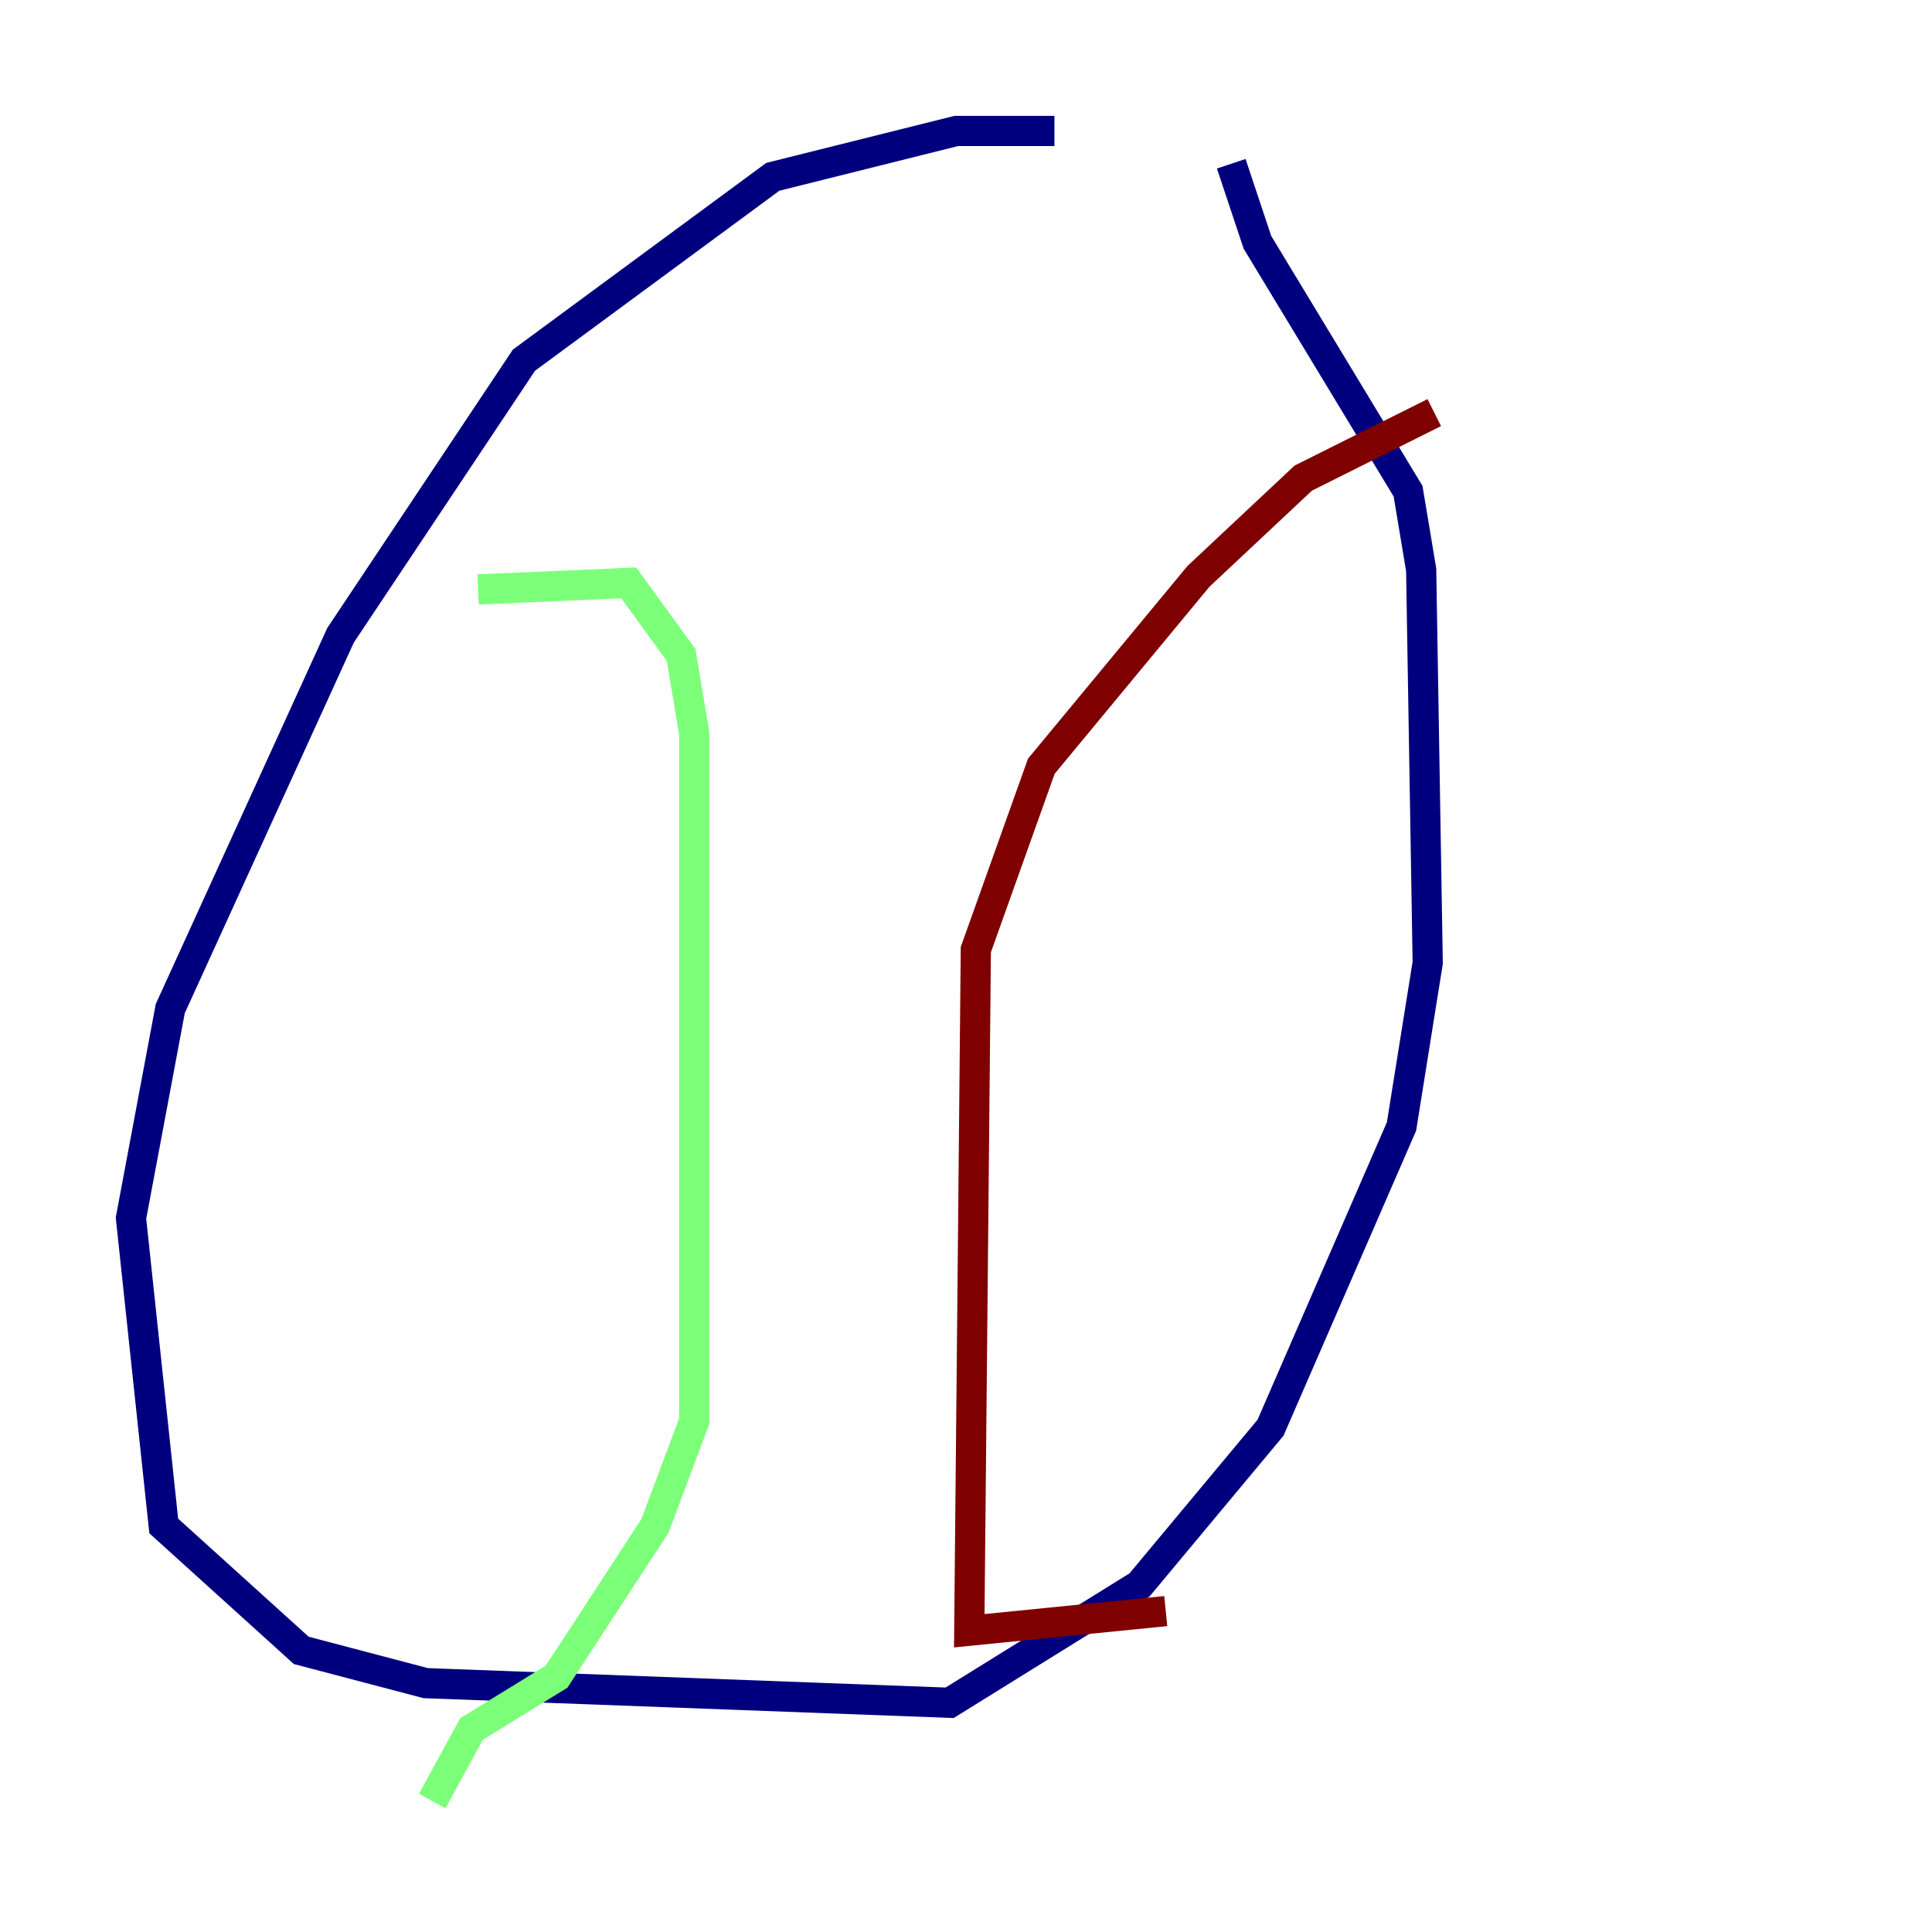 <?xml version="1.0" encoding="utf-8" ?>
<svg baseProfile="tiny" height="128" version="1.2" viewBox="0,0,128,128" width="128" xmlns="http://www.w3.org/2000/svg" xmlns:ev="http://www.w3.org/2001/xml-events" xmlns:xlink="http://www.w3.org/1999/xlink"><defs /><polyline fill="none" points="69.858,8.678 63.349,8.678 51.2,11.715 34.712,23.864 22.563,42.088 11.281,66.82 8.678,80.705 10.848,101.098 19.959,109.342 28.203,111.512 62.915,112.814 75.498,105.003 84.176,94.59 92.854,74.63 94.59,63.783 94.156,37.749 93.288,32.542 83.308,16.054 81.573,10.848" stroke="#00007f" stroke-width="2" /><polyline fill="none" points="31.675,39.051 41.654,38.617 45.125,43.39 45.993,48.597 45.993,94.156 43.39,101.098 36.881,111.078 31.241,114.549 28.637,119.322" stroke="#7cff79" stroke-width="2" /><polyline fill="none" points="95.024,27.336 86.346,31.675 79.403,38.183 68.99,50.766 64.651,62.915 64.217,108.041 77.234,106.739" stroke="#7f0000" stroke-width="2" /></svg>